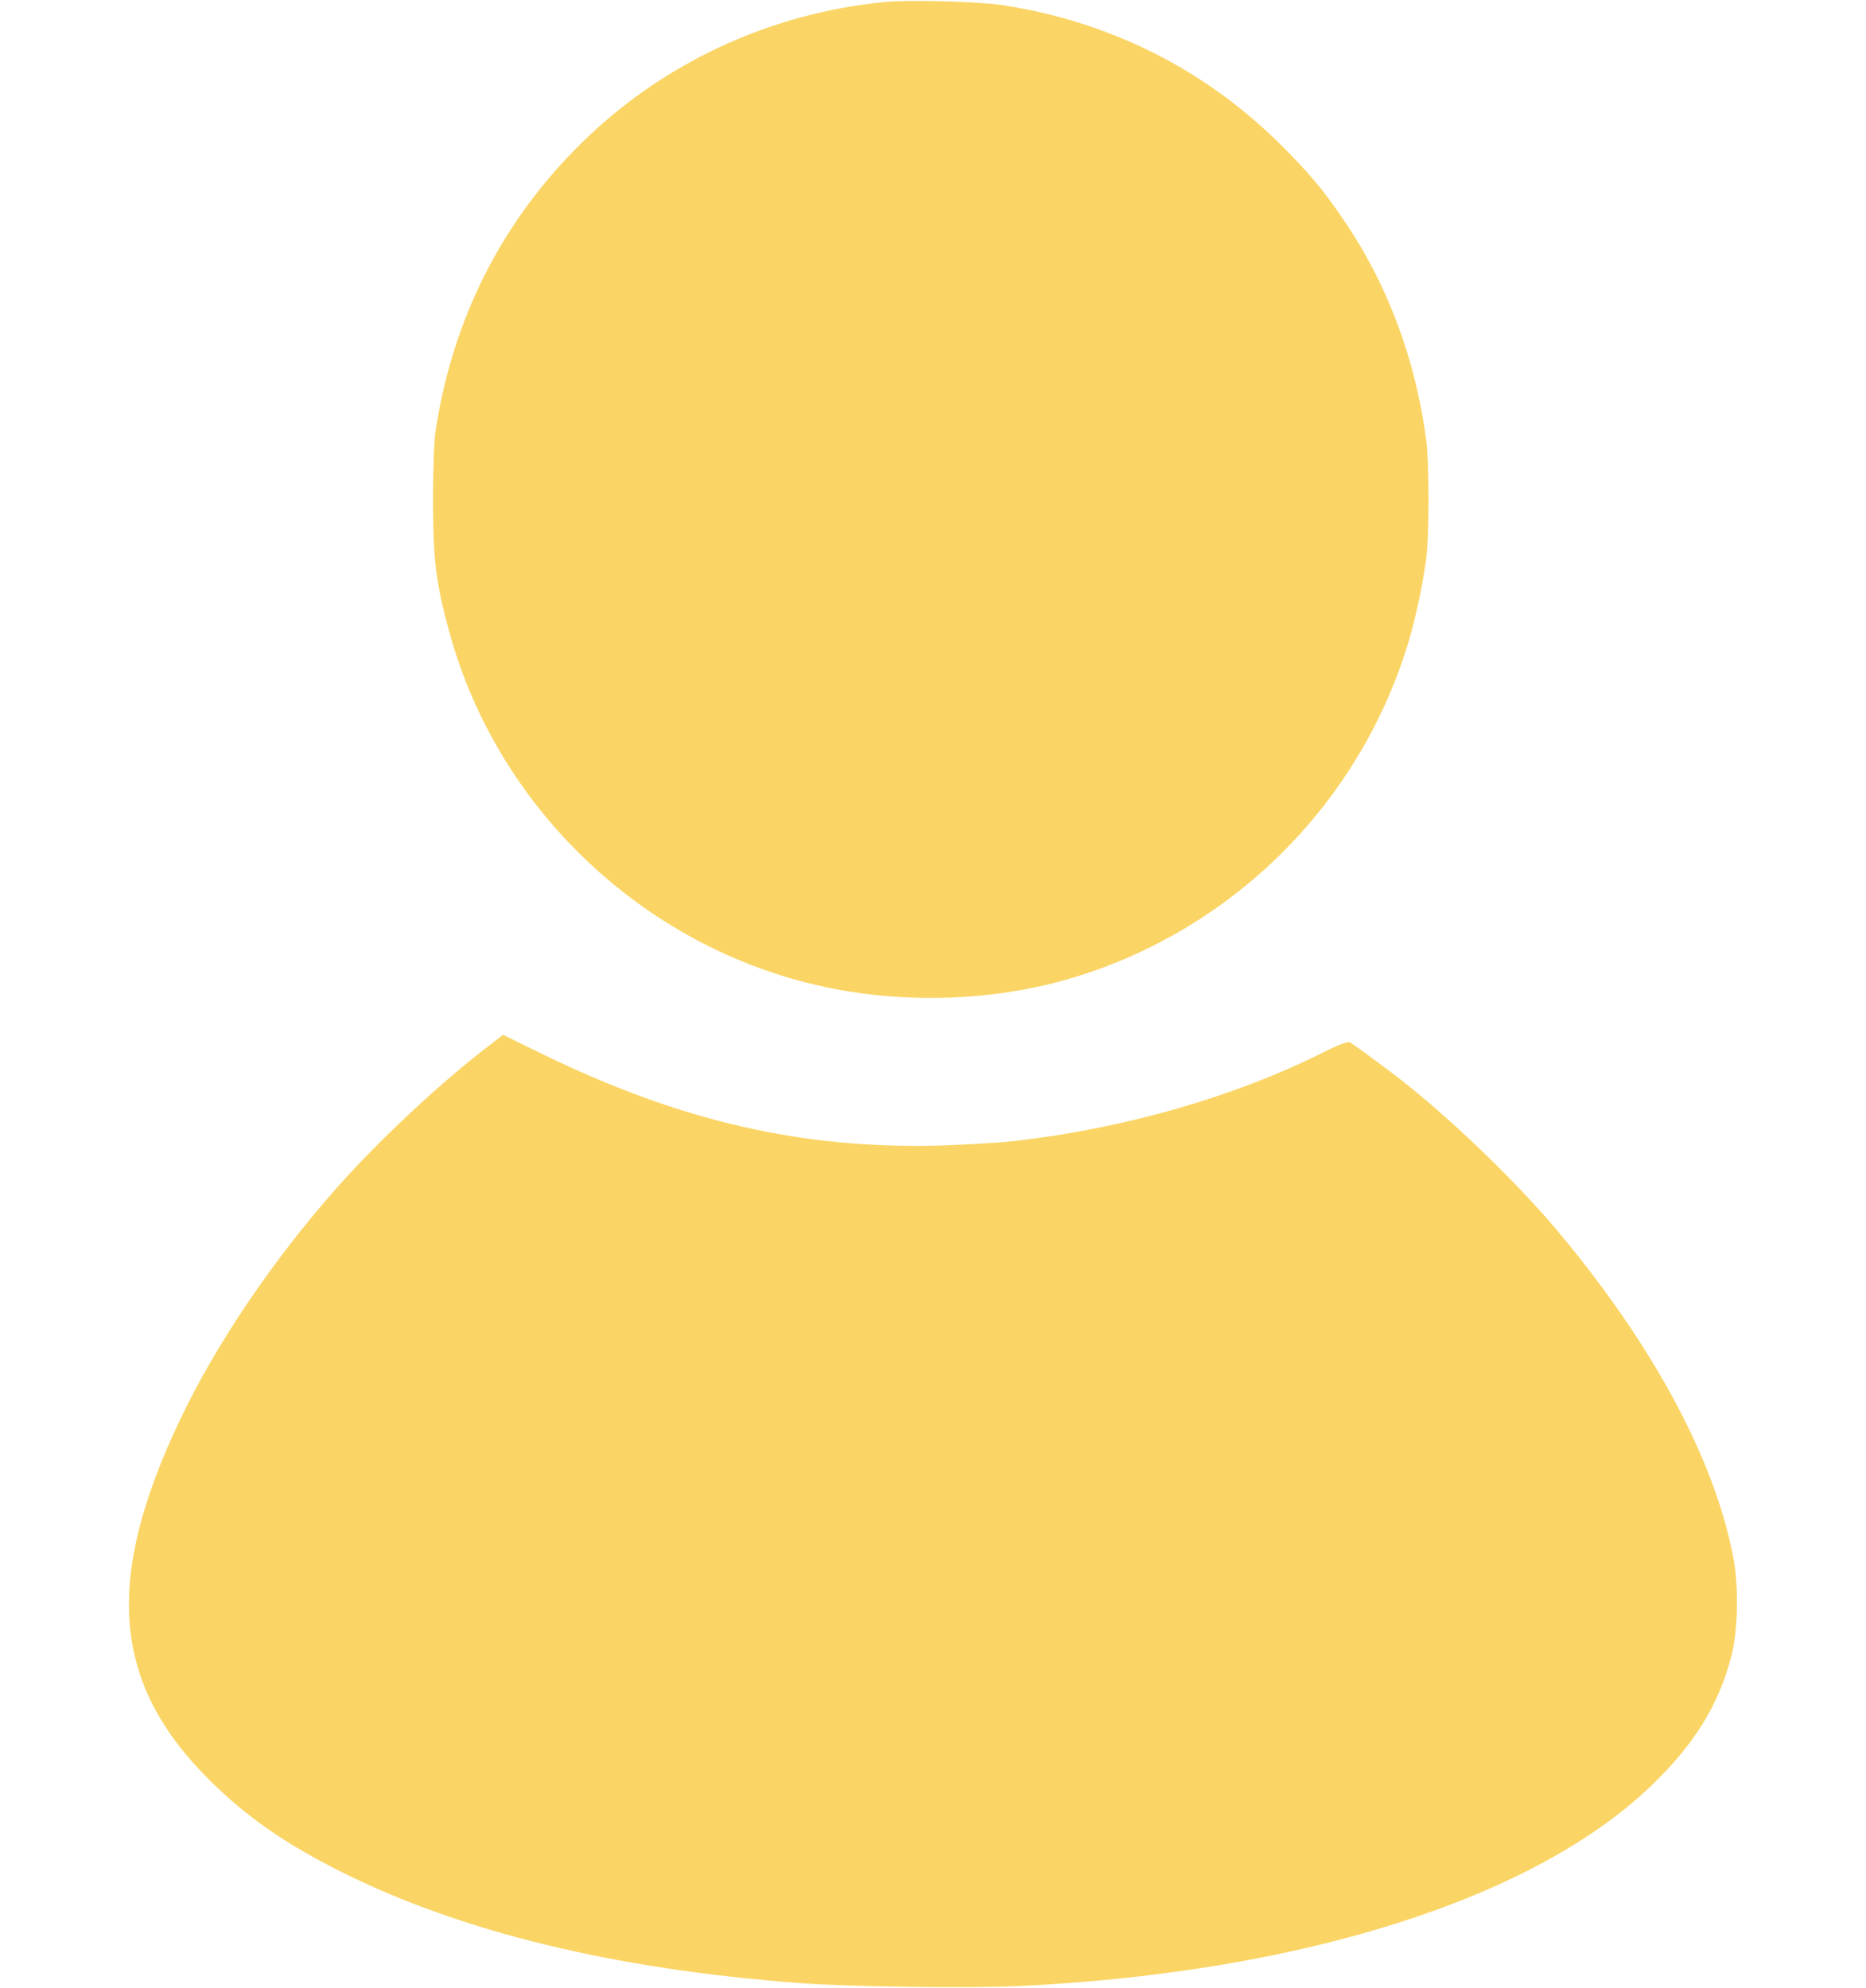 <?xml version="1.0" standalone="no"?>
<!DOCTYPE svg PUBLIC "-//W3C//DTD SVG 20010904//EN"
 "http://www.w3.org/TR/2001/REC-SVG-20010904/DTD/svg10.dtd">
<svg version="1.0" xmlns="http://www.w3.org/2000/svg"
 width="920pt" height="980pt" viewBox="0 0 920 980"
 preserveAspectRatio="xMidYMid meet">

<g transform="translate(0,980) scale(0.1,-0.1)"
fill="#fad565" stroke="none">
<path d="M4360 9790 c-568 -56 -1097 -303 -1498 -700 -388 -383 -629 -860
-714 -1410 -8 -55 -13 -180 -13 -350 1 -297 14 -403 81 -648 244 -889 989
-1580 1894 -1756 380 -74 793 -57 1155 47 783 227 1406 828 1661 1604 44 132
82 301 105 463 16 112 16 470 1 590 -54 404 -192 772 -410 1090 -104 152 -167
226 -306 365 -375 374 -847 610 -1376 690 -123 18 -459 27 -580 15z"/>
<path d="M2382 4623 c-235 -183 -523 -454 -721 -678 -318 -359 -595 -769 -773
-1143 -374 -786 -335 -1295 136 -1768 184 -185 377 -320 656 -460 593 -297
1344 -480 2255 -549 239 -19 850 -27 1095 -15 1390 67 2535 431 3114 990 212
205 330 396 393 639 31 121 36 335 10 476 -88 480 -394 1052 -866 1615 -191
228 -490 519 -736 717 -86 69 -255 194 -292 216 -7 4 -60 -16 -121 -47 -442
-222 -987 -379 -1532 -441 -74 -8 -238 -18 -365 -22 -679 -18 -1274 118 -1953
447 l-202 99 -98 -76z"/>
</g>
</svg>
